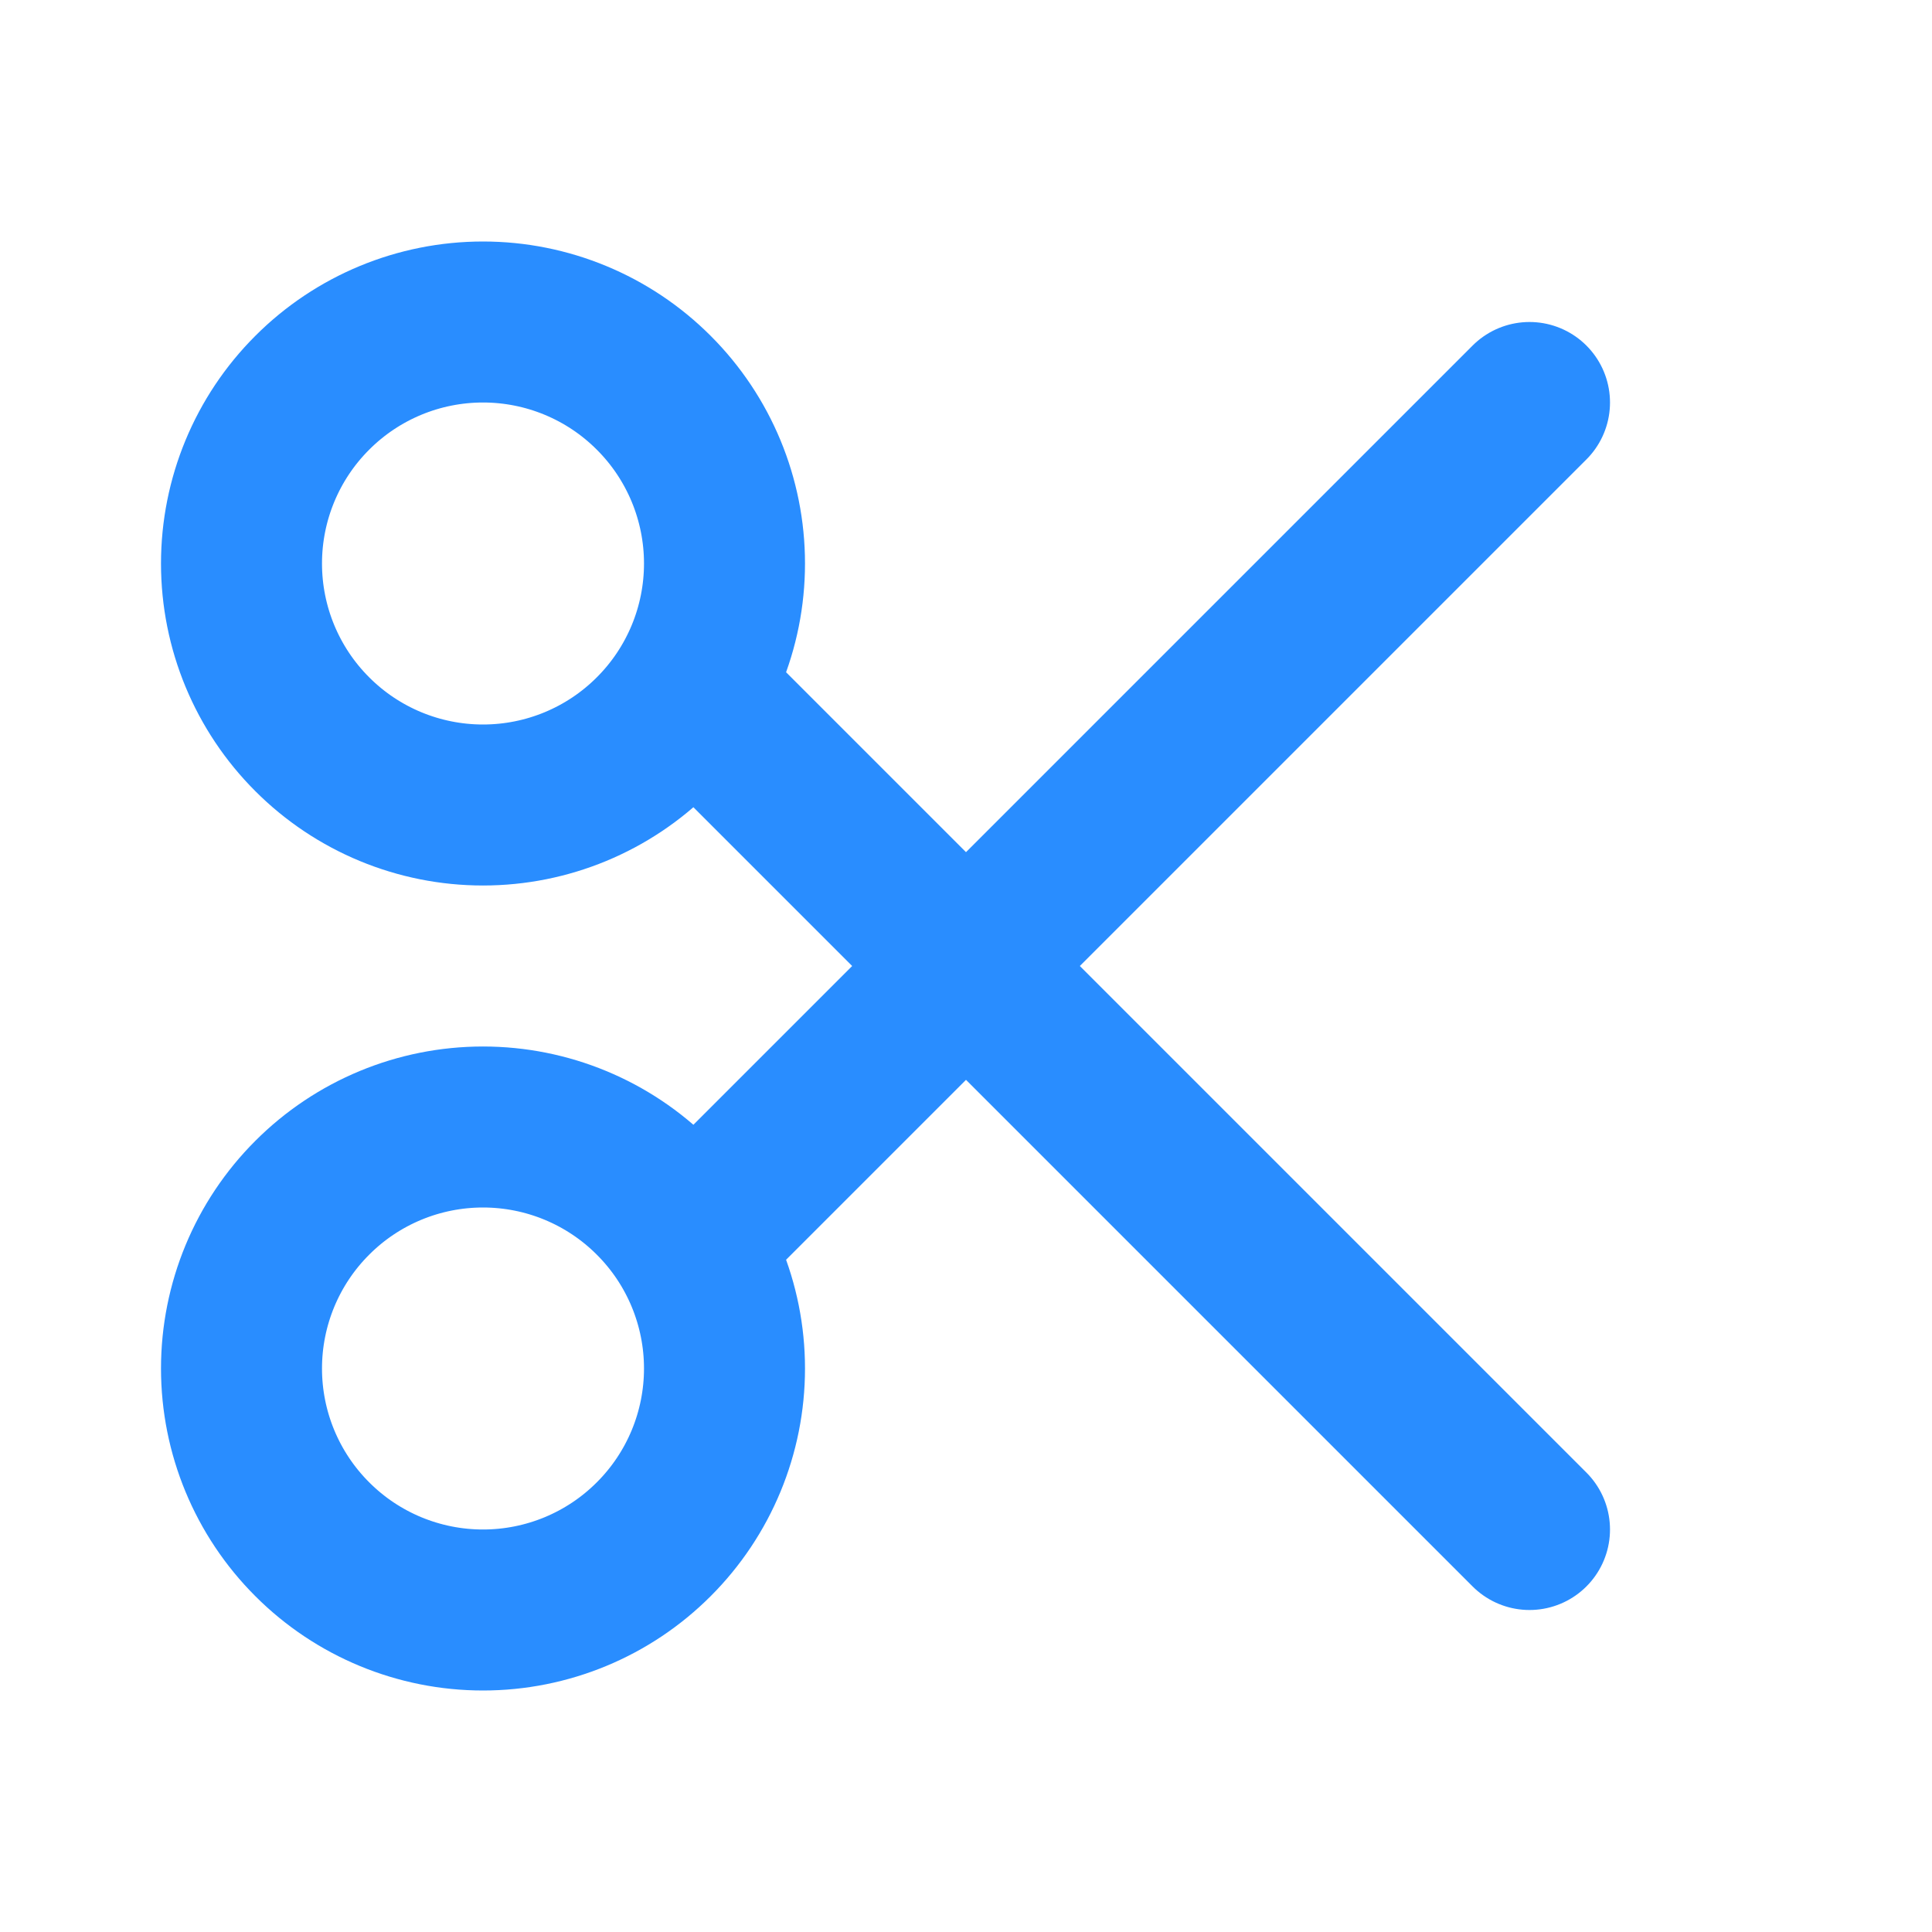 <svg width="24" height="24" viewBox="0 0 24 24" fill="none" xmlns="http://www.w3.org/2000/svg">
<path d="M8.6 8.6L19 19M8.6 15.4L19 5M3 7C3 7.796 3.316 8.559 3.879 9.121C4.441 9.684 5.204 10 6 10C6.796 10 7.559 9.684 8.121 9.121C8.684 8.559 9 7.796 9 7C9 6.204 8.684 5.441 8.121 4.879C7.559 4.316 6.796 4 6 4C5.204 4 4.441 4.316 3.879 4.879C3.316 5.441 3 6.204 3 7ZM3 17C3 17.796 3.316 18.559 3.879 19.121C4.441 19.684 5.204 20 6 20C6.796 20 7.559 19.684 8.121 19.121C8.684 18.559 9 17.796 9 17C9 16.204 8.684 15.441 8.121 14.879C7.559 14.316 6.796 14 6 14C5.204 14 4.441 14.316 3.879 14.879C3.316 15.441 3 16.204 3 17Z" stroke="#298DFF" stroke-width="2" stroke-linecap="round" stroke-linejoin="round"/>
</svg>
